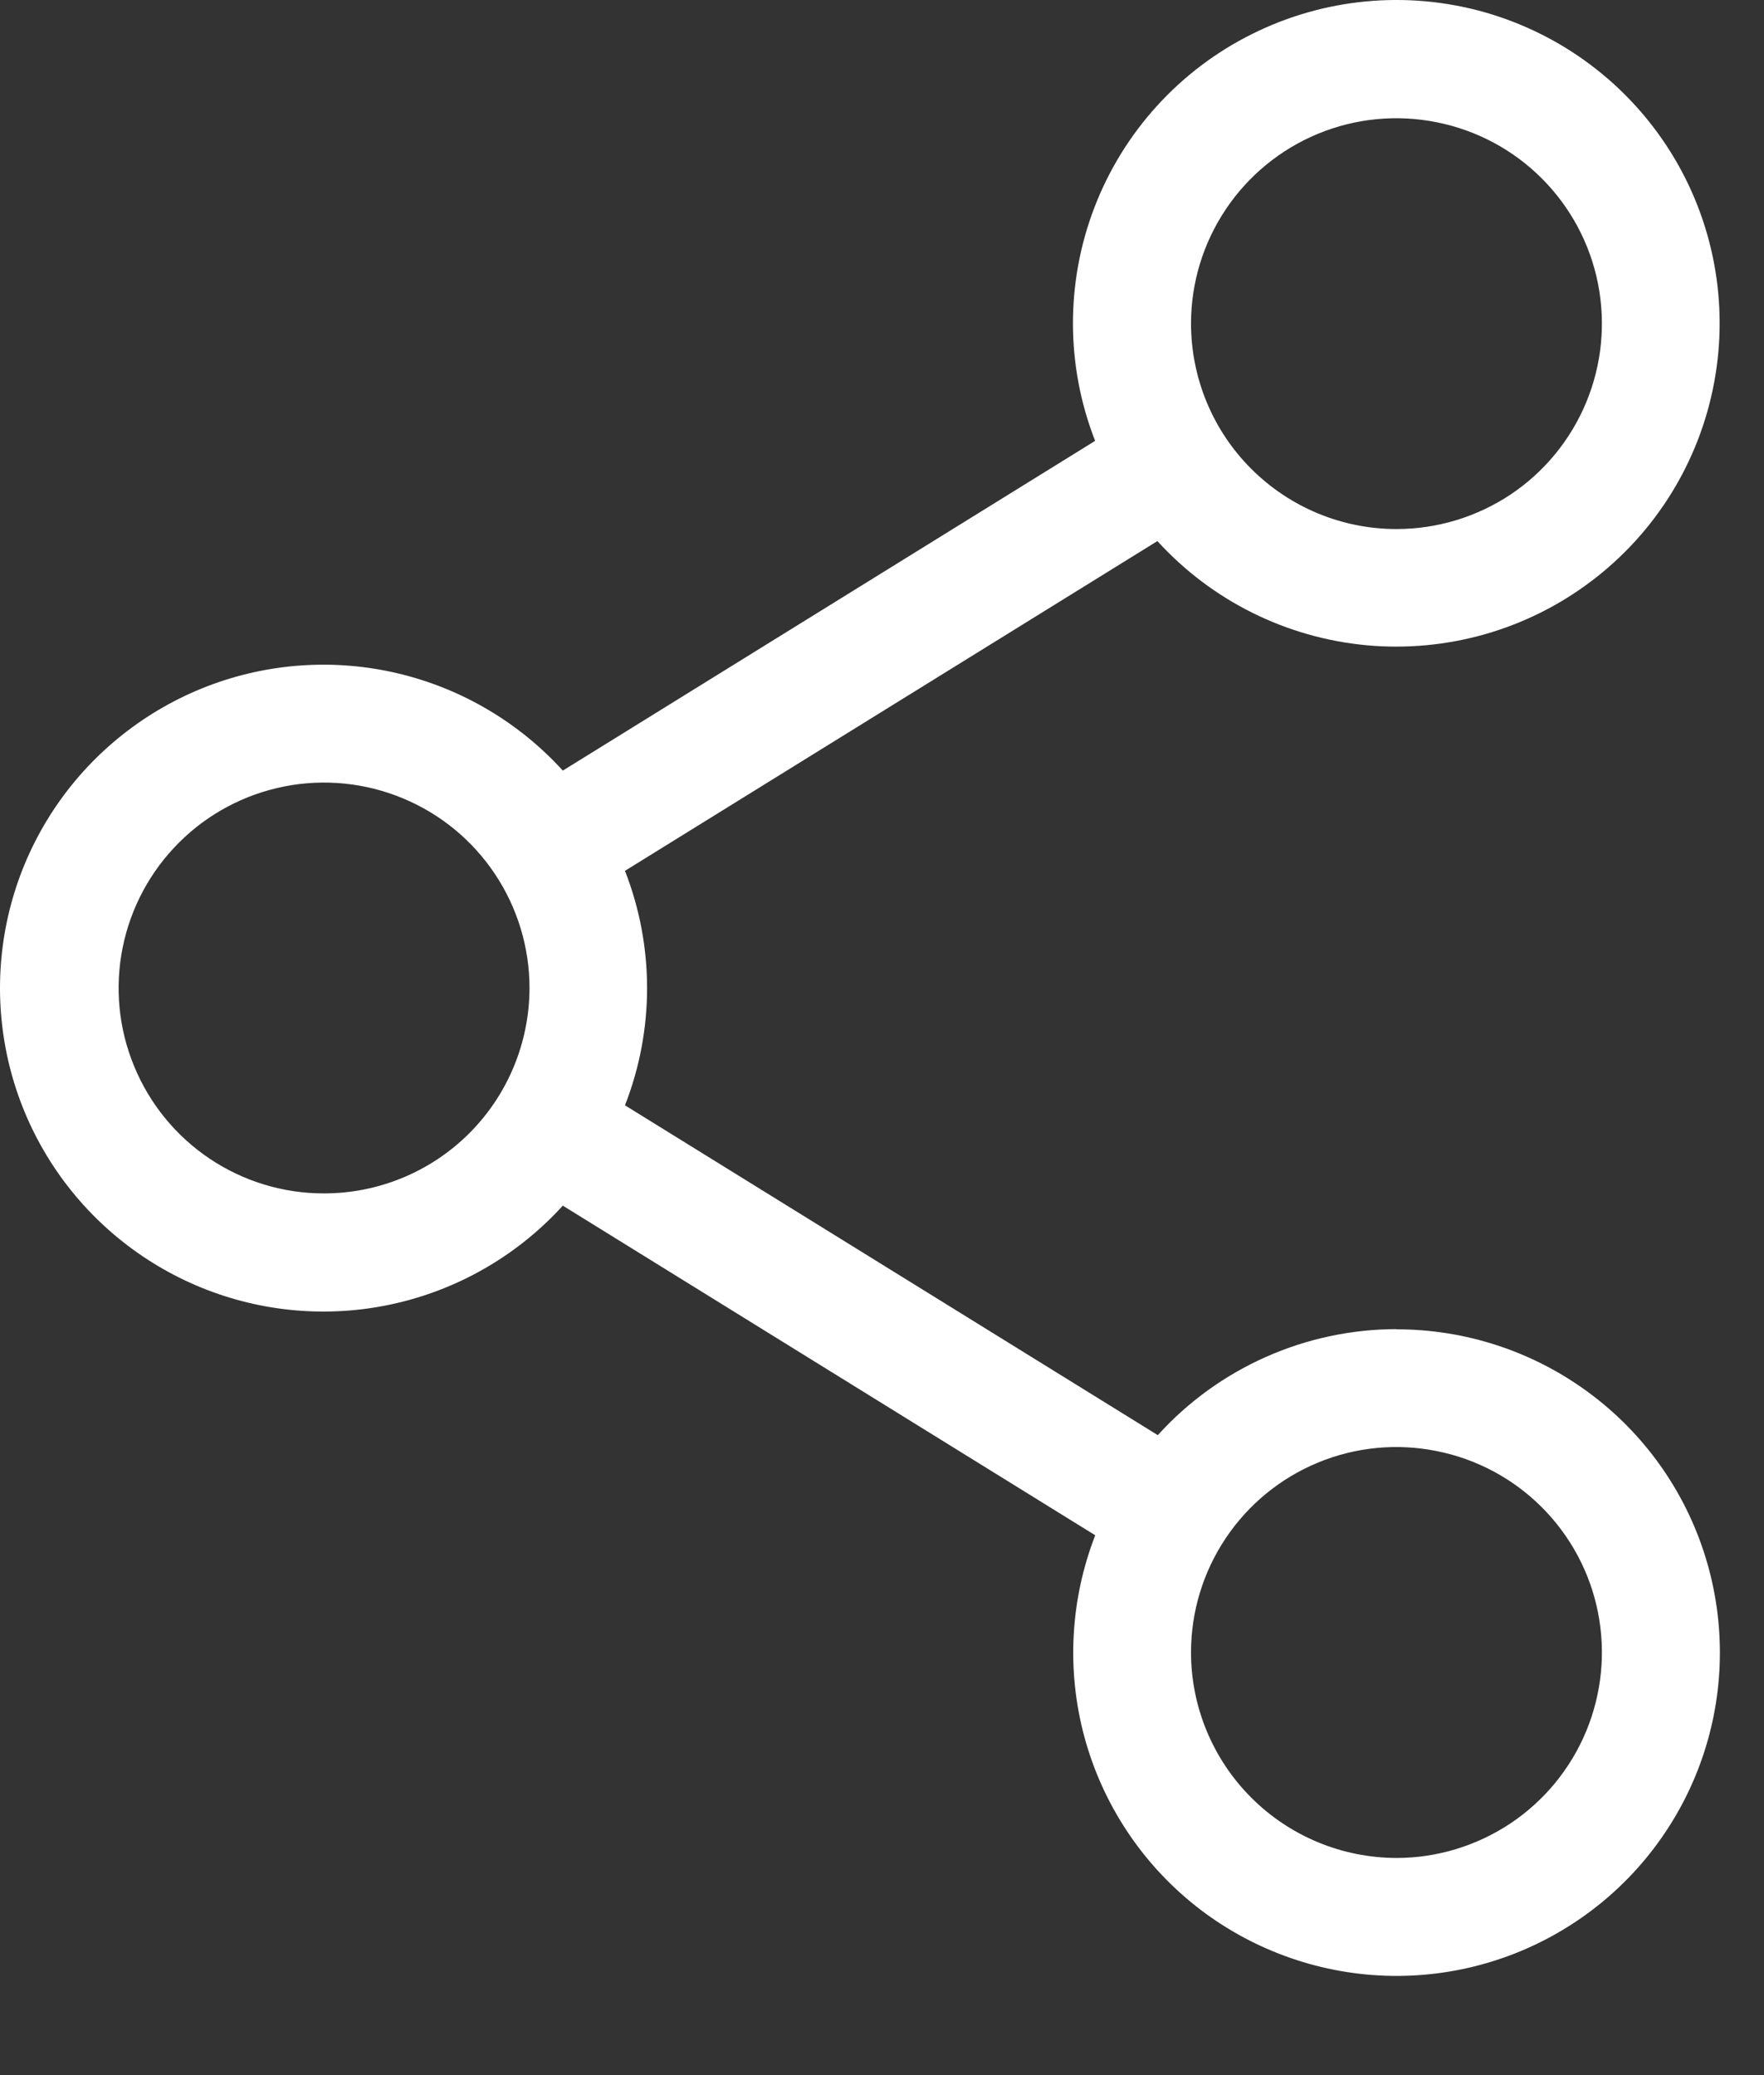 <svg width="17" height="20" viewBox="0 0 17 20" fill="none" xmlns="http://www.w3.org/2000/svg">
<rect x="0" y="0" width="17" height="20" fill="#333333" stroke="none"/>
<path d="M13.458 12.81C13.025 12.811 12.596 12.902 12.2 13.078C11.804 13.254 11.449 13.51 11.158 13.832L6.023 10.653C6.307 9.927 6.307 9.12 6.023 8.393L11.154 5.215C11.678 5.79 12.397 6.147 13.17 6.219C13.944 6.29 14.717 6.07 15.336 5.601C15.956 5.133 16.378 4.449 16.52 3.685C16.662 2.921 16.514 2.132 16.104 1.472C15.694 0.812 15.052 0.329 14.304 0.117C13.556 -0.094 12.757 -0.018 12.062 0.33C11.367 0.677 10.827 1.272 10.548 1.997C10.269 2.722 10.271 3.526 10.554 4.249L5.424 7.427C5.001 6.962 4.447 6.635 3.834 6.49C3.222 6.345 2.58 6.389 1.993 6.616C1.407 6.843 0.902 7.242 0.546 7.761C0.19 8.28 0 8.894 0 9.523C0 10.153 0.19 10.767 0.546 11.286C0.902 11.805 1.407 12.204 1.993 12.431C2.58 12.658 3.222 12.702 3.834 12.557C4.447 12.412 5.001 12.085 5.424 11.62L10.555 14.797C10.314 15.418 10.277 16.099 10.451 16.742C10.625 17.385 11.001 17.955 11.522 18.369C12.044 18.782 12.684 19.018 13.35 19.042C14.015 19.065 14.67 18.875 15.22 18.498C15.769 18.122 16.183 17.58 16.402 16.951C16.621 16.322 16.632 15.64 16.435 15.004C16.238 14.368 15.842 13.812 15.306 13.418C14.769 13.023 14.121 12.811 13.455 12.812L13.458 12.81ZM11.478 3.119C11.478 2.728 11.594 2.345 11.812 2.019C12.029 1.694 12.338 1.44 12.7 1.29C13.062 1.14 13.46 1.101 13.844 1.178C14.228 1.254 14.581 1.442 14.858 1.719C15.135 1.996 15.324 2.349 15.4 2.733C15.476 3.117 15.437 3.515 15.287 3.877C15.137 4.239 14.884 4.548 14.558 4.766C14.232 4.983 13.85 5.099 13.458 5.099C12.933 5.099 12.43 4.89 12.059 4.519C11.687 4.148 11.479 3.644 11.478 3.119V3.119ZM3.119 11.502C2.728 11.502 2.345 11.385 2.02 11.167C1.695 10.949 1.442 10.639 1.293 10.277C1.143 9.915 1.105 9.517 1.182 9.133C1.259 8.75 1.448 8.397 1.725 8.121C2.002 7.844 2.355 7.656 2.739 7.58C3.123 7.504 3.521 7.544 3.882 7.694C4.244 7.844 4.553 8.098 4.77 8.424C4.987 8.749 5.103 9.132 5.103 9.523C5.102 10.049 4.893 10.553 4.521 10.924C4.149 11.295 3.645 11.503 3.119 11.502ZM11.478 15.927C11.478 15.535 11.594 15.152 11.812 14.826C12.029 14.501 12.338 14.247 12.7 14.097C13.062 13.947 13.46 13.908 13.844 13.985C14.228 14.061 14.581 14.249 14.858 14.526C15.135 14.803 15.324 15.156 15.4 15.54C15.476 15.924 15.437 16.322 15.287 16.684C15.137 17.046 14.884 17.355 14.558 17.573C14.232 17.79 13.85 17.907 13.458 17.907C12.933 17.906 12.43 17.697 12.059 17.326C11.688 16.955 11.479 16.452 11.478 15.928V15.927Z" fill="white"/>
</svg>

